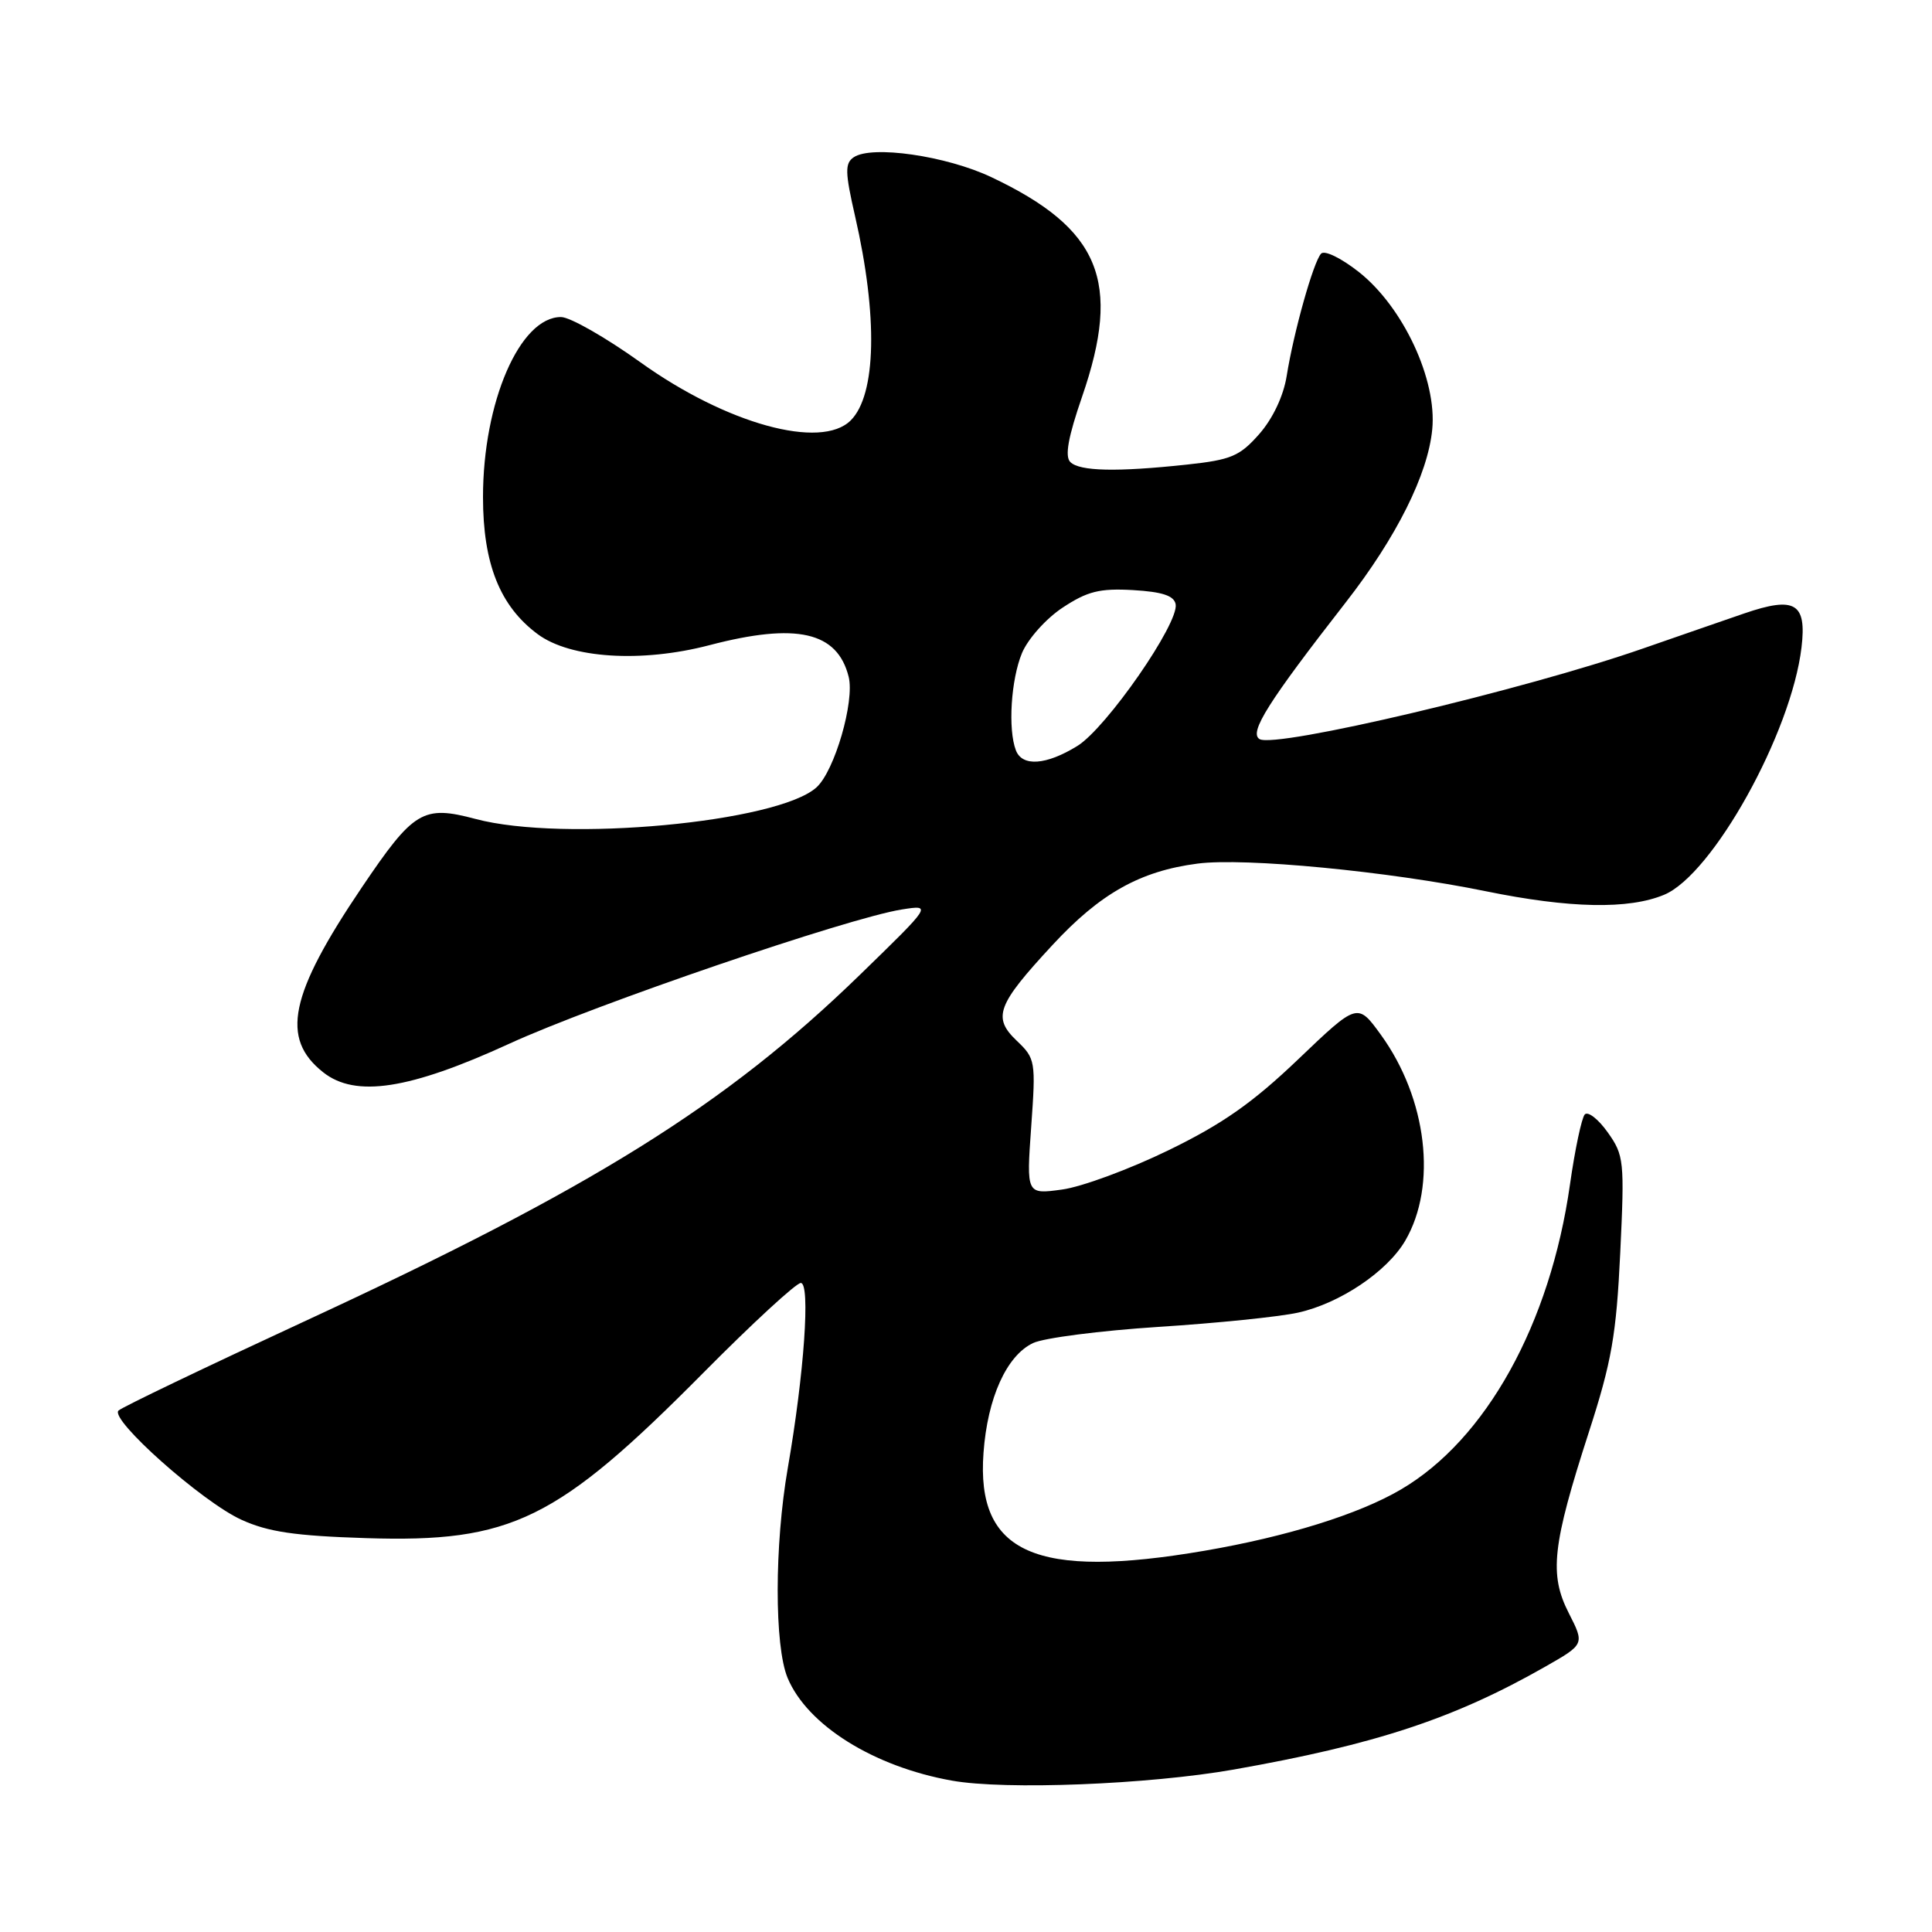 <?xml version="1.0" encoding="UTF-8" standalone="no"?>
<!DOCTYPE svg PUBLIC "-//W3C//DTD SVG 1.1//EN" "http://www.w3.org/Graphics/SVG/1.1/DTD/svg11.dtd" >
<svg xmlns="http://www.w3.org/2000/svg" xmlns:xlink="http://www.w3.org/1999/xlink" version="1.1" viewBox="0 0 256 256">
 <g >
 <path fill="currentColor"
d=" M 163.50 234.47 C 182.28 231.15 192.66 227.73 204.74 220.85 C 209.97 217.87 209.97 217.87 207.88 213.76 C 205.25 208.62 205.68 204.77 210.54 189.74 C 213.55 180.44 214.17 176.90 214.69 166.02 C 215.27 153.81 215.19 153.08 213.03 150.04 C 211.78 148.28 210.41 147.22 209.99 147.67 C 209.58 148.13 208.69 152.30 208.03 156.95 C 205.41 175.43 196.91 190.76 185.62 197.37 C 180.06 200.64 170.52 203.61 159.62 205.48 C 137.22 209.32 129.33 205.83 130.32 192.50 C 130.85 185.21 133.38 179.62 136.89 177.96 C 138.32 177.28 145.80 176.32 153.50 175.82 C 161.20 175.33 169.53 174.48 172.00 173.93 C 177.53 172.71 183.80 168.50 186.20 164.40 C 190.46 157.10 189.10 145.57 182.97 137.11 C 179.88 132.85 179.88 132.85 172.01 140.37 C 165.97 146.14 161.96 148.95 154.80 152.43 C 149.66 154.93 143.33 157.27 140.73 157.62 C 136.00 158.27 136.00 158.27 136.64 149.30 C 137.26 140.62 137.20 140.26 134.74 137.92 C 131.48 134.82 132.09 133.17 139.46 125.22 C 145.79 118.38 151.07 115.42 158.69 114.43 C 164.92 113.62 183.95 115.45 196.86 118.09 C 208.02 120.37 215.81 120.52 220.51 118.56 C 226.95 115.87 237.37 97.11 238.71 85.78 C 239.41 79.90 237.85 78.98 231.13 81.28 C 228.58 82.16 222.55 84.24 217.73 85.92 C 202.02 91.40 168.95 99.21 166.89 97.93 C 165.48 97.06 168.06 92.99 178.31 79.83 C 185.04 71.20 189.21 62.85 189.78 56.89 C 190.42 50.31 185.94 40.71 180.08 36.06 C 177.71 34.19 175.51 33.12 175.05 33.61 C 174.03 34.71 171.42 44.00 170.49 49.83 C 170.07 52.47 168.65 55.47 166.86 57.51 C 164.27 60.45 163.14 60.93 157.28 61.56 C 147.97 62.56 143.05 62.45 141.82 61.22 C 141.07 60.47 141.54 57.90 143.38 52.57 C 148.66 37.27 145.78 30.30 131.35 23.47 C 125.36 20.64 115.50 19.22 113.12 20.84 C 111.94 21.64 111.97 22.83 113.30 28.64 C 116.34 41.89 116.12 52.31 112.73 55.70 C 108.80 59.63 96.27 56.18 84.88 48.02 C 80.27 44.72 75.53 42.01 74.34 42.01 C 68.89 41.99 64.00 53.28 64.00 65.87 C 64.00 74.70 66.24 80.32 71.25 84.03 C 75.57 87.24 84.99 87.85 94.00 85.49 C 105.55 82.47 110.95 83.70 112.45 89.67 C 113.27 92.93 110.59 102.16 108.19 104.33 C 103.05 108.98 74.66 111.62 63.03 108.52 C 56.03 106.66 54.83 107.39 47.92 117.62 C 38.35 131.80 37.14 137.60 42.83 142.09 C 47.11 145.47 54.25 144.37 67.50 138.29 C 78.79 133.11 112.36 121.64 119.50 120.51 C 123.50 119.88 123.50 119.88 113.92 129.19 C 96.16 146.44 78.54 157.43 40.27 175.12 C 27.20 181.17 16.14 186.47 15.70 186.91 C 14.51 188.09 26.79 199.01 31.98 201.37 C 35.52 202.99 39.09 203.51 48.50 203.81 C 67.80 204.42 73.78 201.49 93.25 181.85 C 99.71 175.33 105.50 170.00 106.11 170.00 C 107.40 170.00 106.56 182.01 104.39 194.50 C 102.61 204.75 102.60 218.10 104.36 222.33 C 106.98 228.60 115.76 234.09 126.12 235.94 C 133.19 237.21 152.21 236.46 163.50 234.47 Z  M 134.61 99.42 C 133.54 96.63 133.96 90.04 135.42 86.53 C 136.21 84.65 138.61 81.96 140.81 80.51 C 144.08 78.35 145.71 77.94 150.12 78.19 C 154.02 78.42 155.56 78.93 155.78 80.06 C 156.25 82.56 146.61 96.46 142.76 98.84 C 138.63 101.39 135.45 101.62 134.61 99.42 Z "/>
</g>
</svg>